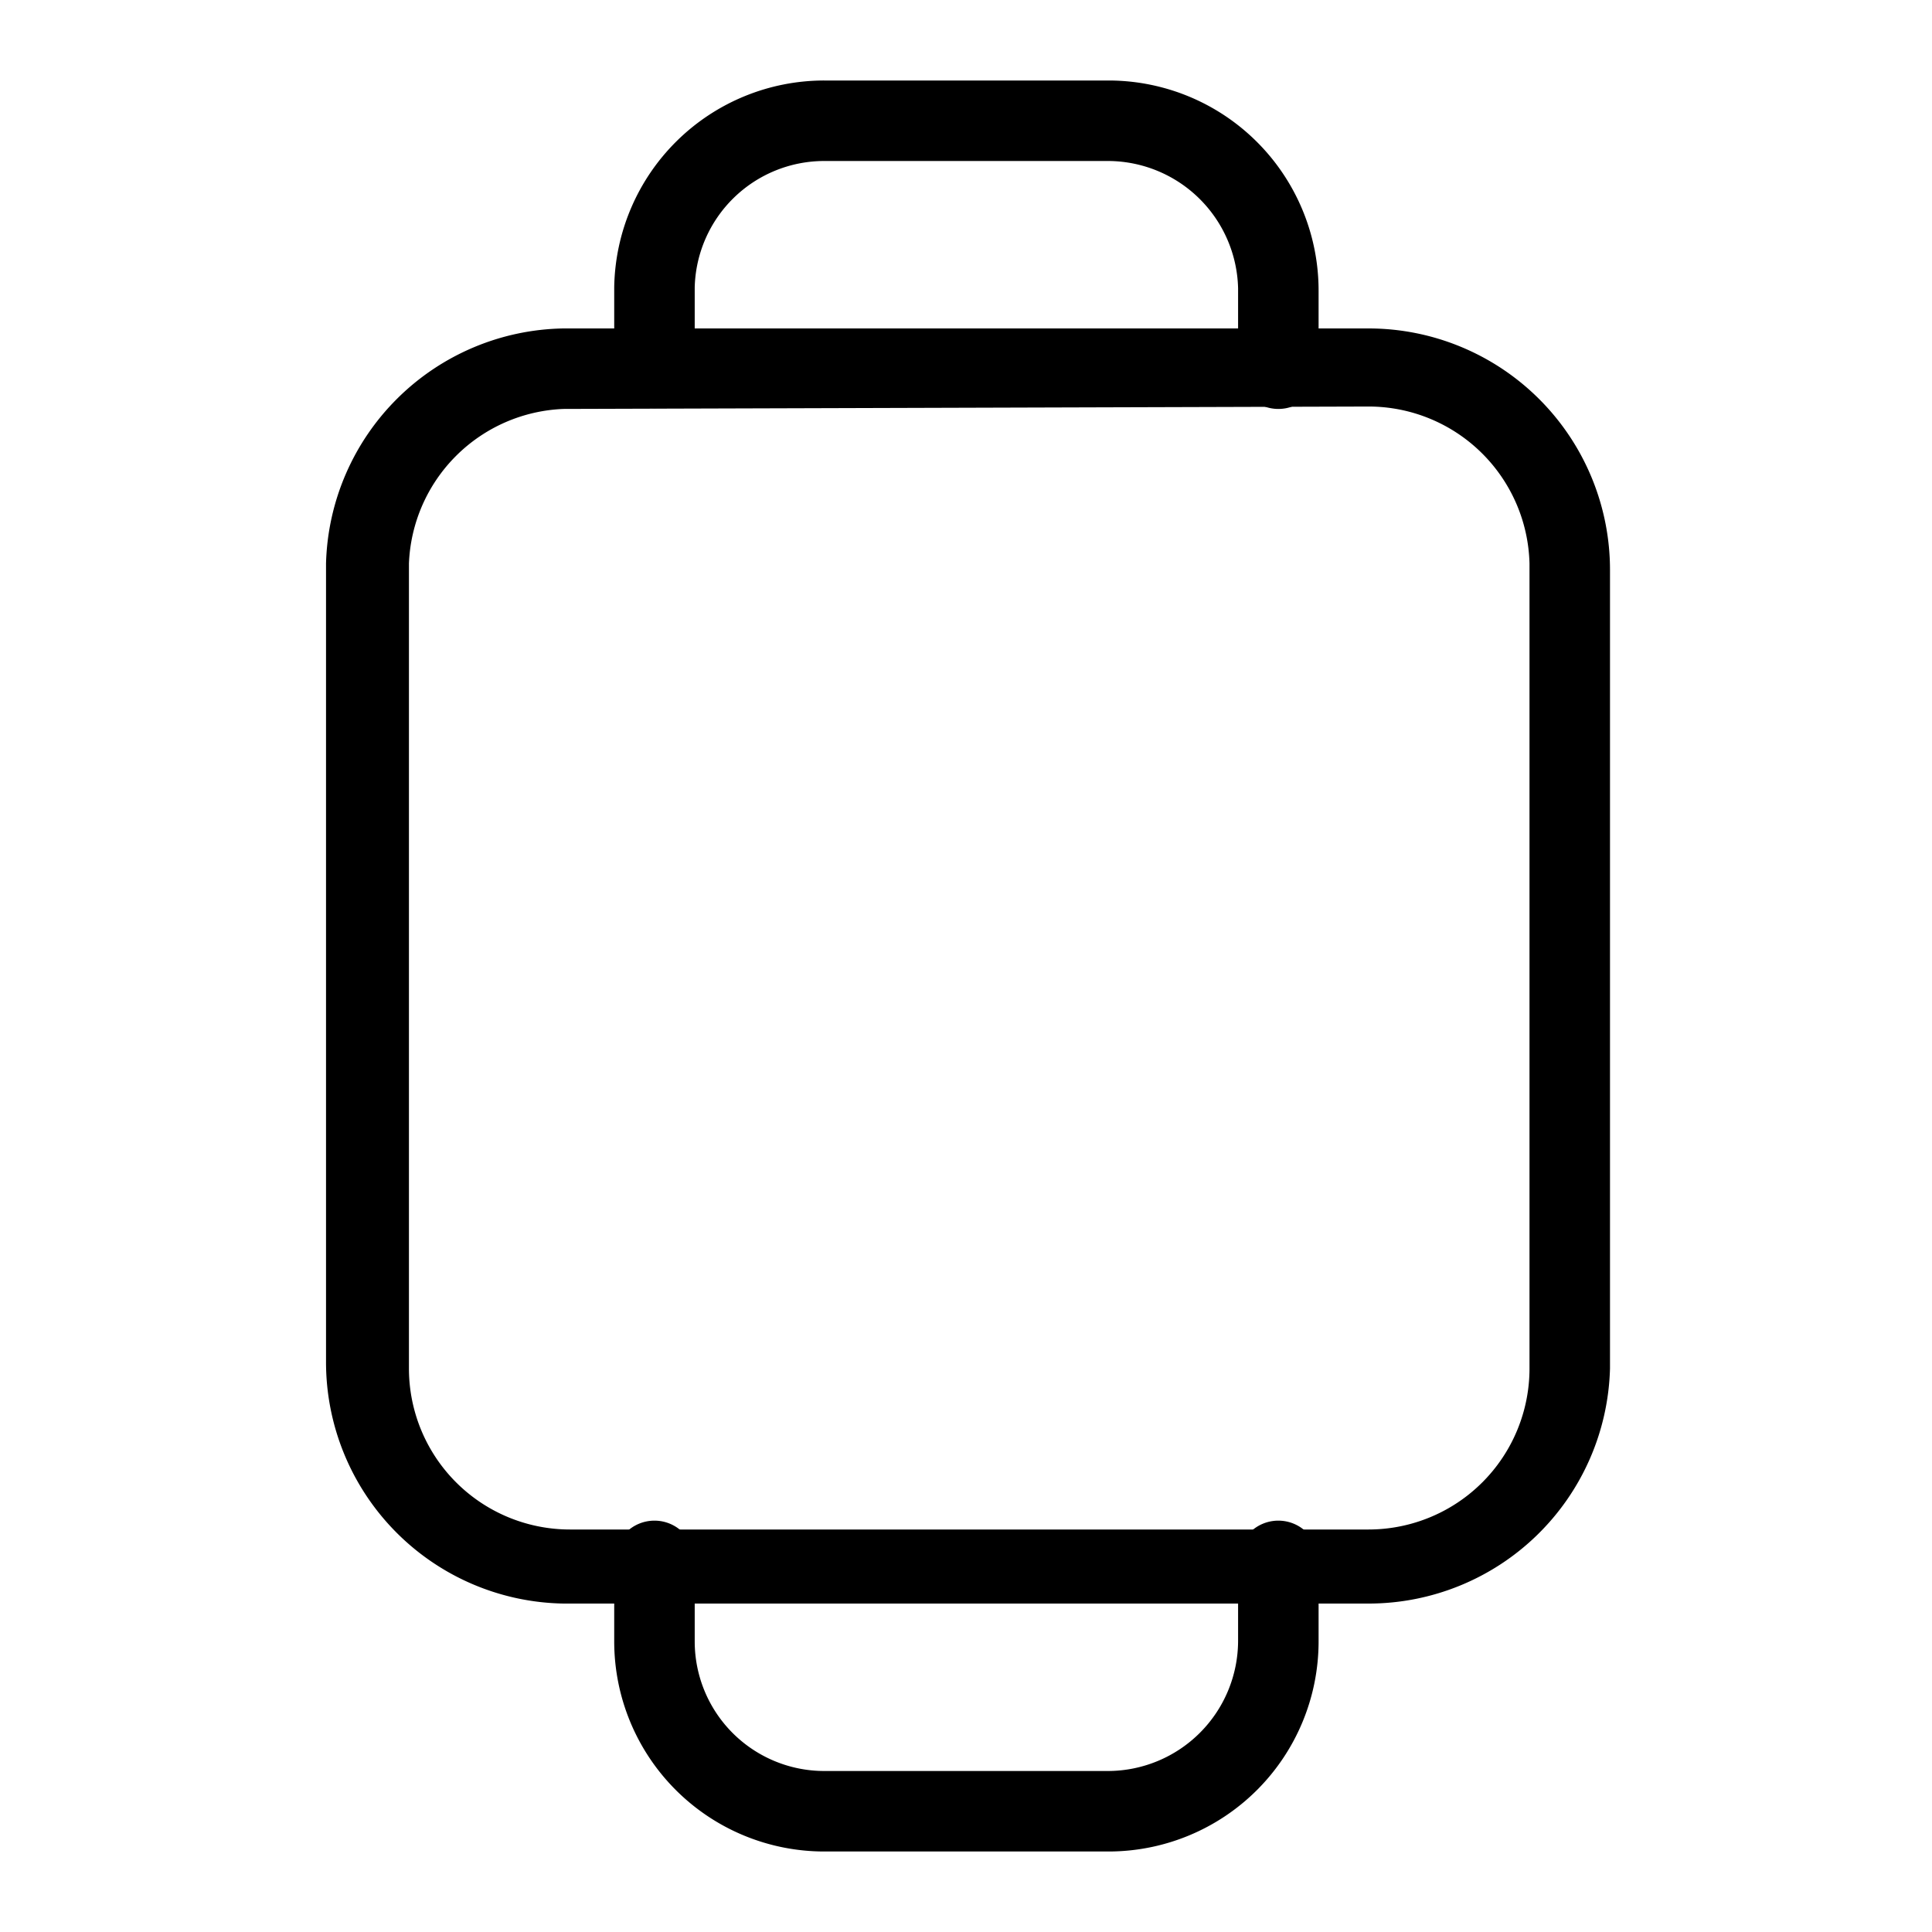 <svg id="Layer_1" data-name="Layer 1" xmlns="http://www.w3.org/2000/svg" xmlns:xlink="http://www.w3.org/1999/xlink" viewBox="0 0 24 24"><defs><style>.cls-1{fill:none;}.cls-2{clip-path:url(#clip-path);}</style><clipPath id="clip-path"><rect class="cls-1" width="24" height="24"/></clipPath></defs><title>smartwatch</title><g class="cls-2"><path d="M17,19.92H7a3,3,0,0,1-2.95-3V7A3,3,0,0,1,7,4.08H17a3,3,0,0,1,3,3V17A3,3,0,0,1,17,19.92ZM7,5.08A2,2,0,0,0,5.08,7V17a2,2,0,0,0,2,2H17a2,2,0,0,0,2-2V7a2,2,0,0,0-2-1.95Z"/><path d="M15.88,5.08a.5.5,0,0,1-.5-.5v-1A1.62,1.62,0,0,0,13.77,2H10.24A1.61,1.61,0,0,0,8.63,3.57v1a.5.5,0,0,1-.5.5.5.5,0,0,1-.5-.5v-1A2.61,2.61,0,0,1,10.24,1h3.53a2.61,2.61,0,0,1,2.61,2.61v1A.5.5,0,0,1,15.88,5.08Z"/><path d="M13.77,23H10.24a2.61,2.61,0,0,1-2.61-2.61v-1a.5.5,0,0,1,.5-.5.5.5,0,0,1,.5.5v1A1.61,1.61,0,0,0,10.24,22h3.53a1.62,1.62,0,0,0,1.61-1.61v-1a.5.5,0,0,1,.5-.5.5.5,0,0,1,.5.5v1A2.61,2.61,0,0,1,13.77,23Z"/></g></svg>